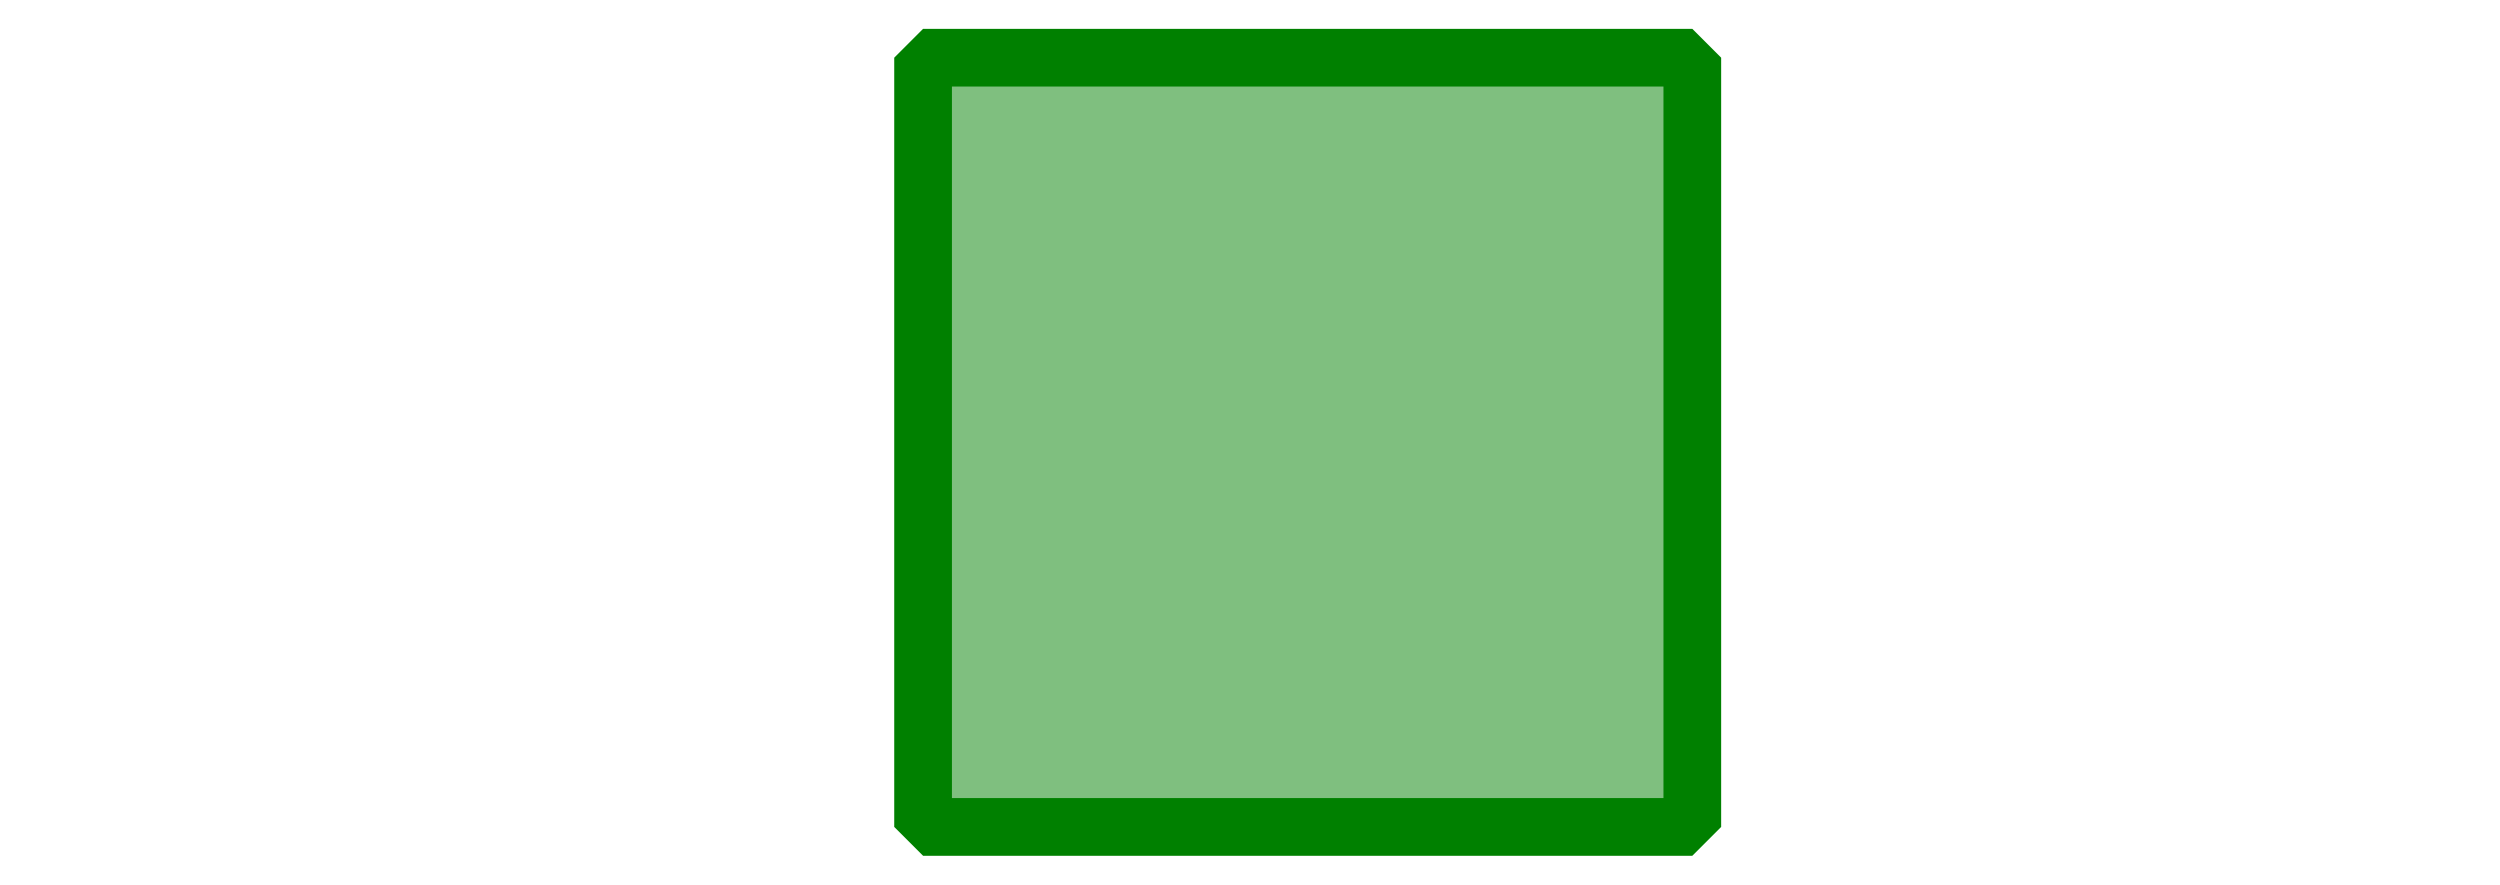 <svg xmlns="http://www.w3.org/2000/svg" preserveAspectRatio="xMidYMid meet" viewBox="-68 -23 130 46">
  <path fill-rule="evenodd" d="M -20 -20 L 20 -20 L 20 20 L -20 20 L -20 -20 Z " fill="green" fill-opacity="0.5" stroke="green" stroke-width="3" stroke-linejoin="bevel"/>
</svg>


